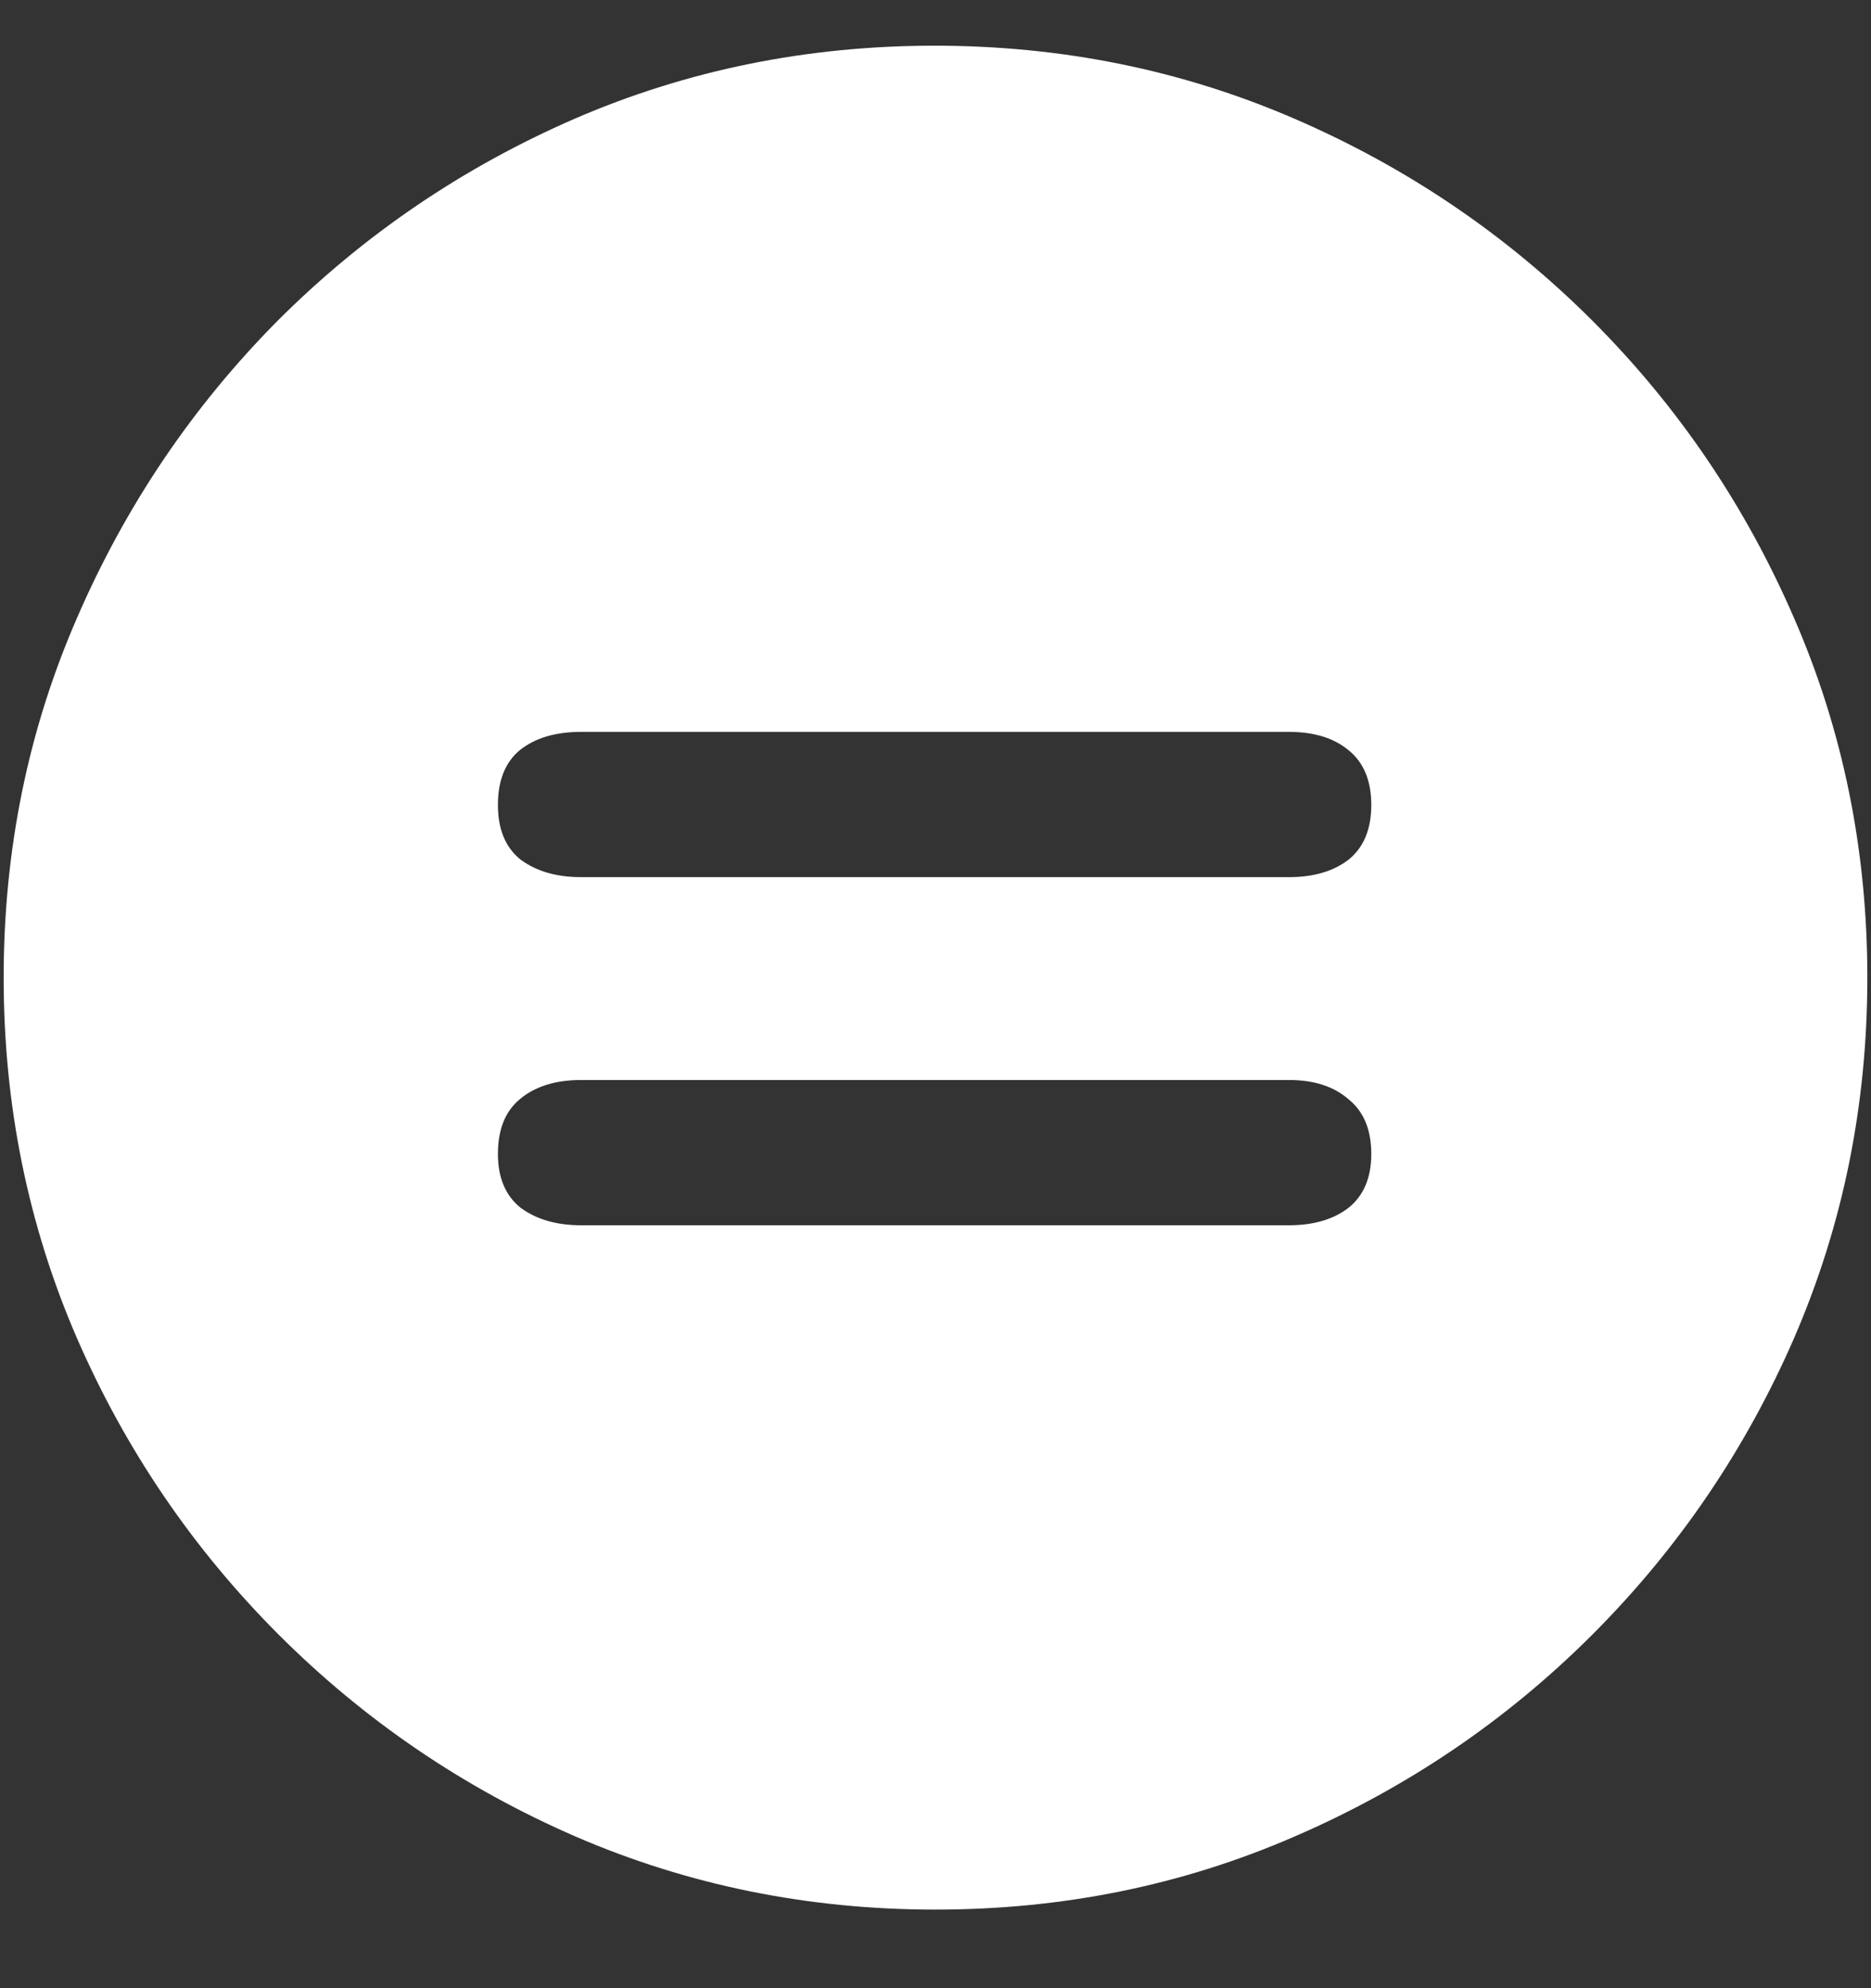 <?xml version="1.0" encoding="UTF-8"?>
<svg xmlns="http://www.w3.org/2000/svg" xmlns:xlink="http://www.w3.org/1999/xlink" width="24" height="25.5" viewBox="0 0 24 25.5" version="1.1">
<rect x="0" y="0" width="24" height="25.5" fill="#333333" stroke="none"/>
<g id="surface1">
<path style=" stroke:none;fill-rule:nonzero;fill:rgb(100%,100%,100%);fill-opacity:1;" d="M 12 24.492 C 13.633 24.492 15.168 24.18 16.605 23.555 C 18.051 22.93 19.324 22.066 20.426 20.965 C 21.527 19.863 22.391 18.594 23.016 17.156 C 23.641 15.711 23.953 14.172 23.953 12.539 C 23.953 10.906 23.641 9.371 23.016 7.934 C 22.391 6.488 21.527 5.215 20.426 4.113 C 19.324 3.012 18.051 2.148 16.605 1.523 C 15.16 0.898 13.621 0.586 11.988 0.586 C 10.355 0.586 8.816 0.898 7.371 1.523 C 5.934 2.148 4.664 3.012 3.562 4.113 C 2.469 5.215 1.609 6.488 0.984 7.934 C 0.359 9.371 0.047 10.906 0.047 12.539 C 0.047 14.172 0.359 15.711 0.984 17.156 C 1.609 18.594 2.473 19.863 3.574 20.965 C 4.676 22.066 5.945 22.93 7.383 23.555 C 8.828 24.18 10.367 24.492 12 24.492 Z M 7.453 15.715 C 7.141 15.715 6.883 15.641 6.68 15.492 C 6.484 15.336 6.387 15.105 6.387 14.801 C 6.387 14.488 6.48 14.254 6.668 14.098 C 6.863 13.934 7.125 13.852 7.453 13.852 L 16.535 13.852 C 16.855 13.852 17.109 13.934 17.297 14.098 C 17.492 14.254 17.59 14.488 17.59 14.801 C 17.59 15.105 17.492 15.336 17.297 15.492 C 17.102 15.641 16.848 15.715 16.535 15.715 Z M 7.453 11.25 C 7.141 11.25 6.883 11.176 6.68 11.027 C 6.484 10.871 6.387 10.637 6.387 10.324 C 6.387 10.012 6.48 9.777 6.668 9.621 C 6.863 9.465 7.125 9.387 7.453 9.387 L 16.535 9.387 C 16.855 9.387 17.109 9.465 17.297 9.621 C 17.492 9.777 17.59 10.012 17.59 10.324 C 17.59 10.637 17.492 10.871 17.297 11.027 C 17.102 11.176 16.848 11.25 16.535 11.25 Z M 7.453 11.25 "/>
</g>
</svg>
